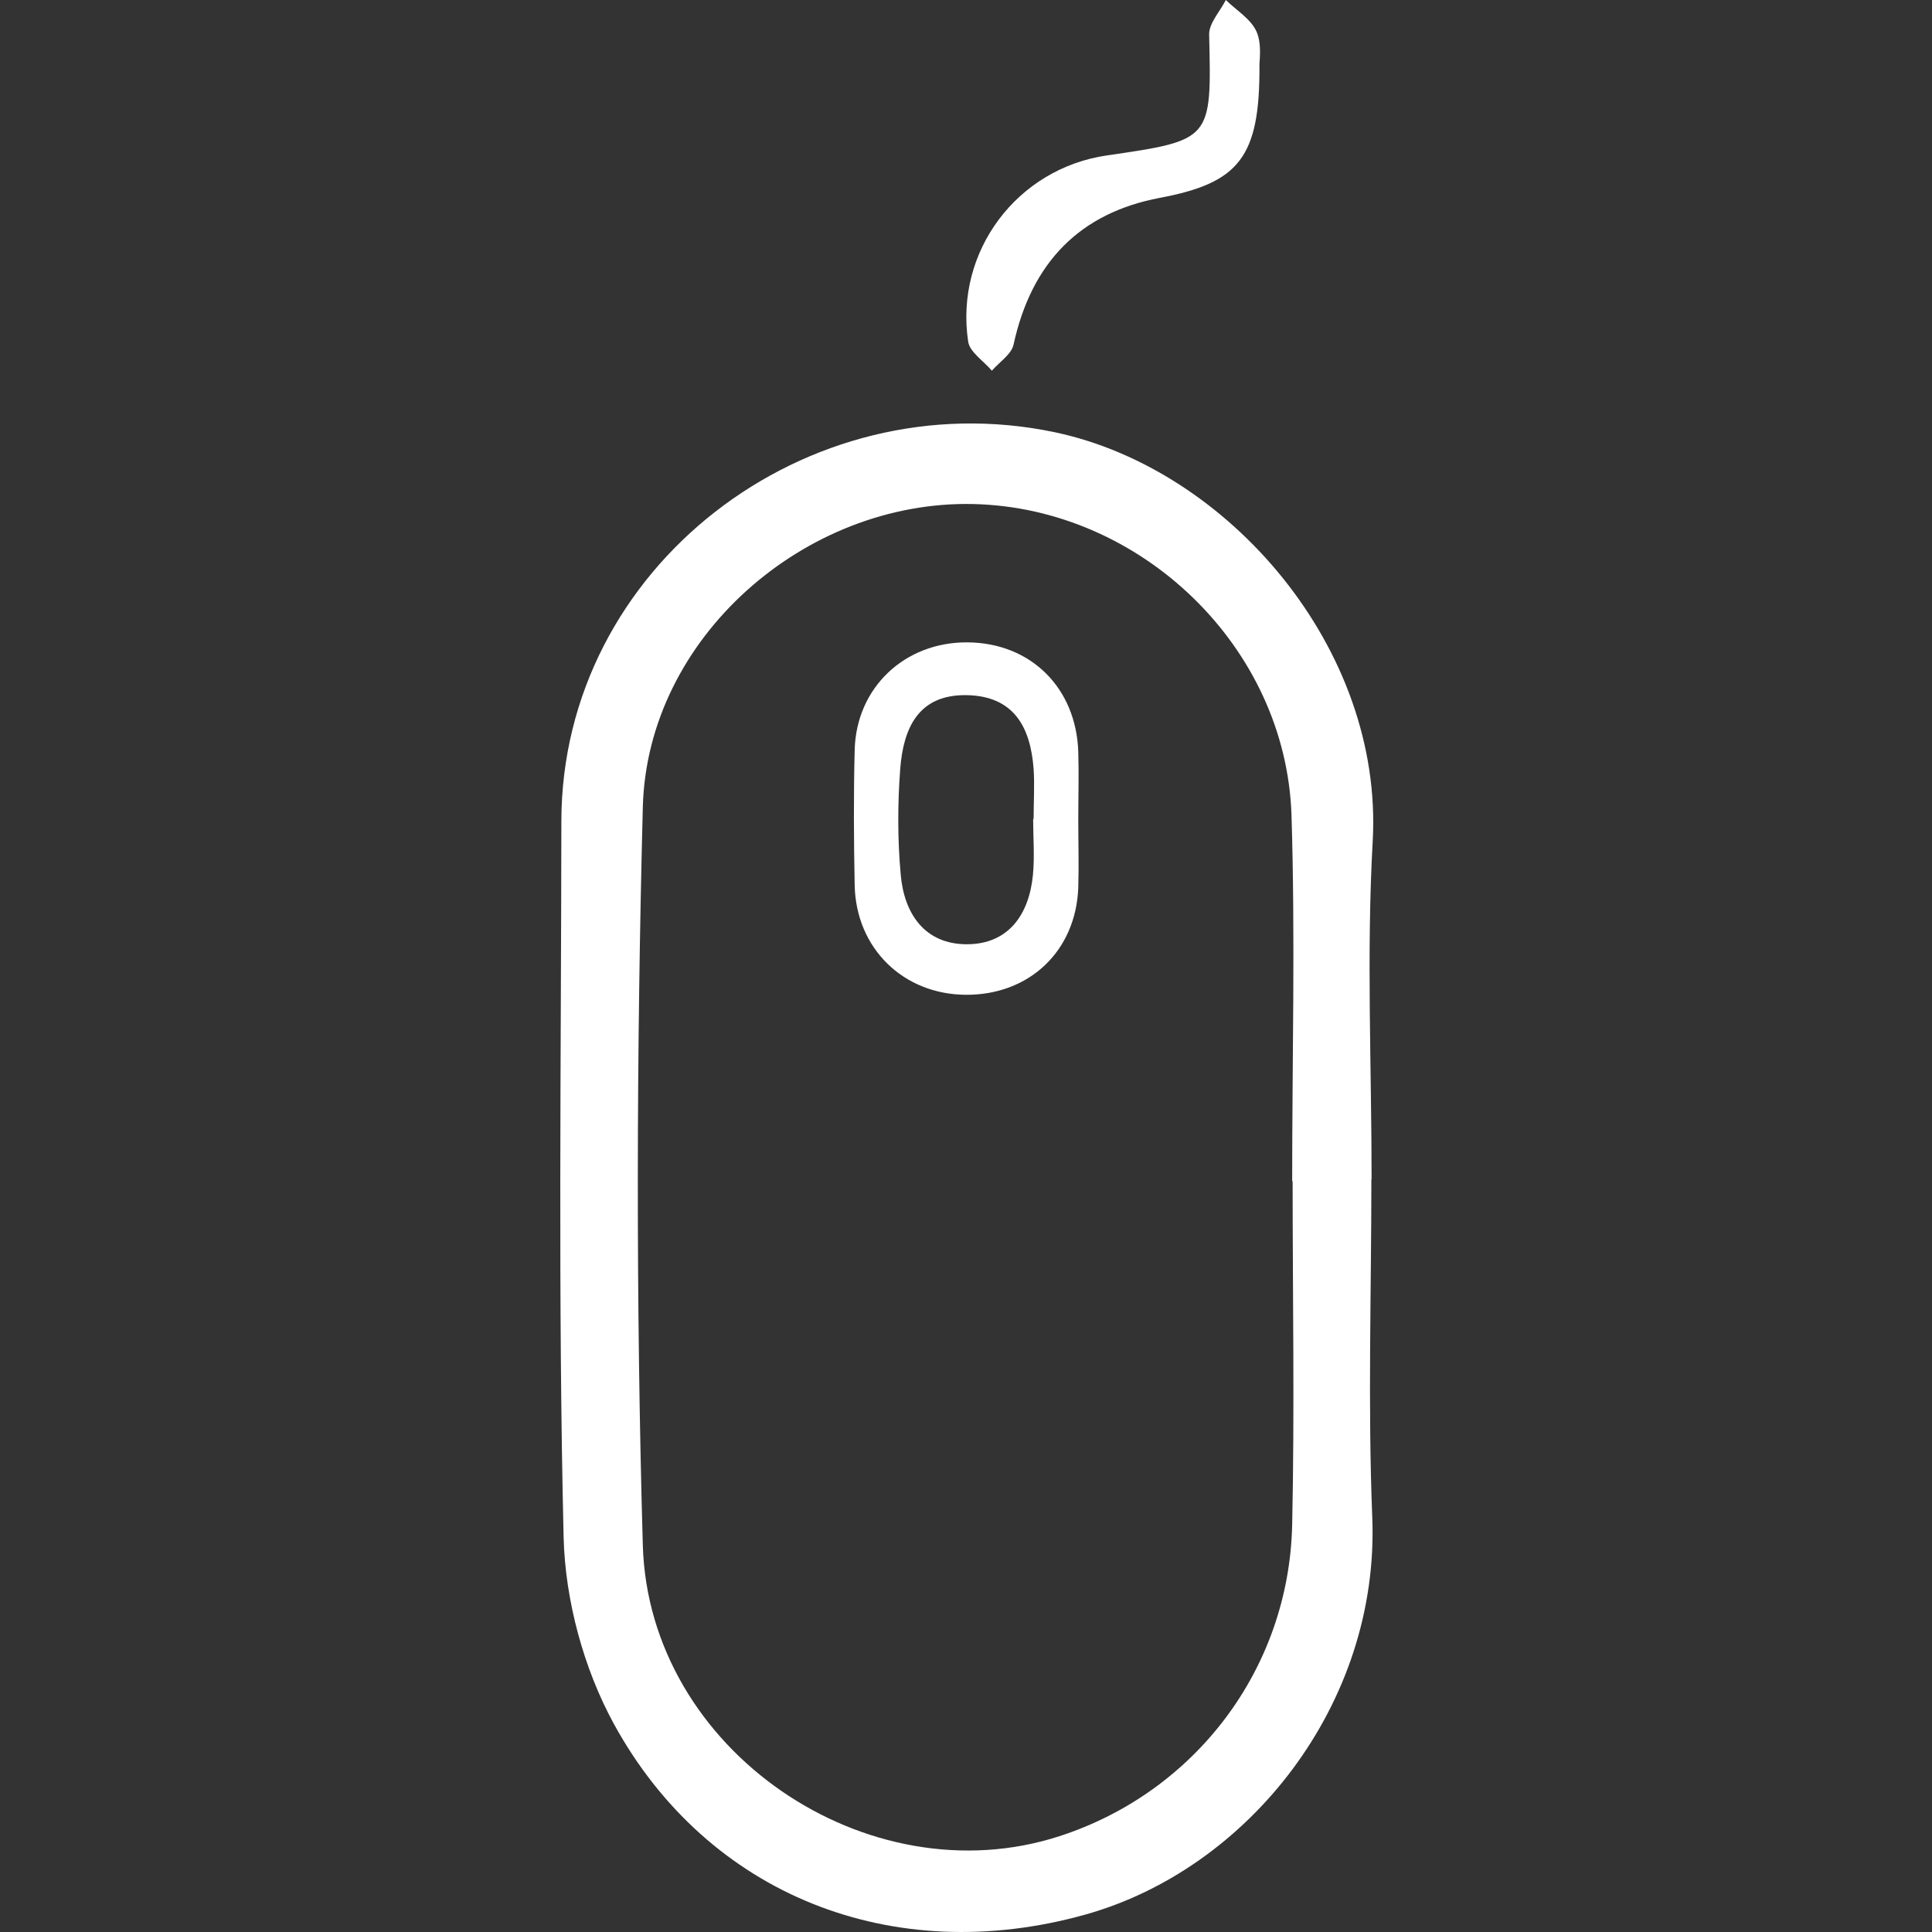 <svg width="500" height="500" viewBox="0 0 500 500" fill="none" xmlns="http://www.w3.org/2000/svg">
<rect x="0" y="0" width="500" height="500" fill="#333333" stroke="none"/>
<g clip-path="url(#clip0_19_5073)">
<path d="M354.909 305.097C354.909 334.293 353.974 363.548 355.142 392.685C357.069 441.034 323.085 483.718 280.809 495.513C231 509.41 183.177 490.491 158.886 446.173C151.061 431.867 146.273 414.174 145.864 397.882C144.405 336.103 145.222 274.324 145.281 212.546C145.339 146.738 208.811 98.33 273.043 111.877C318.005 121.395 358.003 167.875 355.259 217.626C353.624 246.705 354.967 276.018 354.967 305.214L354.909 305.097ZM334.588 305.681C334.588 305.681 334.471 305.681 334.413 305.681C334.413 274.091 335.23 242.501 334.238 210.911C332.778 167.408 295.29 131.439 251.905 130.446C208.344 129.453 167.47 165.073 166.36 208.925C164.725 272.514 164.55 336.279 166.36 399.868C167.878 453.063 224.636 491.309 274.211 475.194C309.304 463.807 333.595 431.925 334.413 394.612C335.055 365.008 334.53 335.344 334.53 305.681H334.588Z" fill="white"/>
<path d="M325.946 17.05C326.063 40.758 320.633 47.356 300.137 51.21C279.583 55.103 266.97 67.774 262.299 89.223C261.715 91.734 258.62 93.719 256.693 95.938C254.591 93.427 250.971 91.15 250.562 88.406C247.059 65.049 263.233 43.619 286.415 40.232C313.684 36.262 313.567 36.261 312.925 8.934C312.867 6.014 315.728 2.978 317.246 0C319.99 2.686 323.728 4.905 325.187 8.175C326.647 11.503 325.888 15.824 325.946 16.992V17.05Z" fill="white"/>
<path d="M279.057 212.138C279.057 217.977 279.232 223.817 279.057 229.656C278.473 246.122 266.385 257.567 249.919 257.45C233.744 257.334 221.54 245.422 221.19 229.13C220.956 217.452 220.898 205.773 221.19 194.095C221.599 177.92 234.153 166.125 250.386 166.242C266.736 166.359 278.531 177.979 279.057 194.62C279.232 200.46 279.057 206.299 279.057 212.138ZM267.378 211.963C267.378 211.963 267.436 211.963 267.495 211.963C267.495 207.642 267.787 203.262 267.495 198.941C266.677 188.197 262.415 180.139 250.211 179.906C237.598 179.672 233.803 188.548 232.985 198.883C232.284 207.992 232.284 217.277 233.102 226.327C233.978 236.429 239.291 244.371 250.211 244.371C260.955 244.371 266.327 236.721 267.32 226.444C267.787 221.656 267.378 216.809 267.378 211.963Z" fill="white"/>
</g>
<defs>
<clipPath id="clip0_19_5073">
<rect width="500" height="500" fill="white"/>
</clipPath>
</defs>
</svg>
